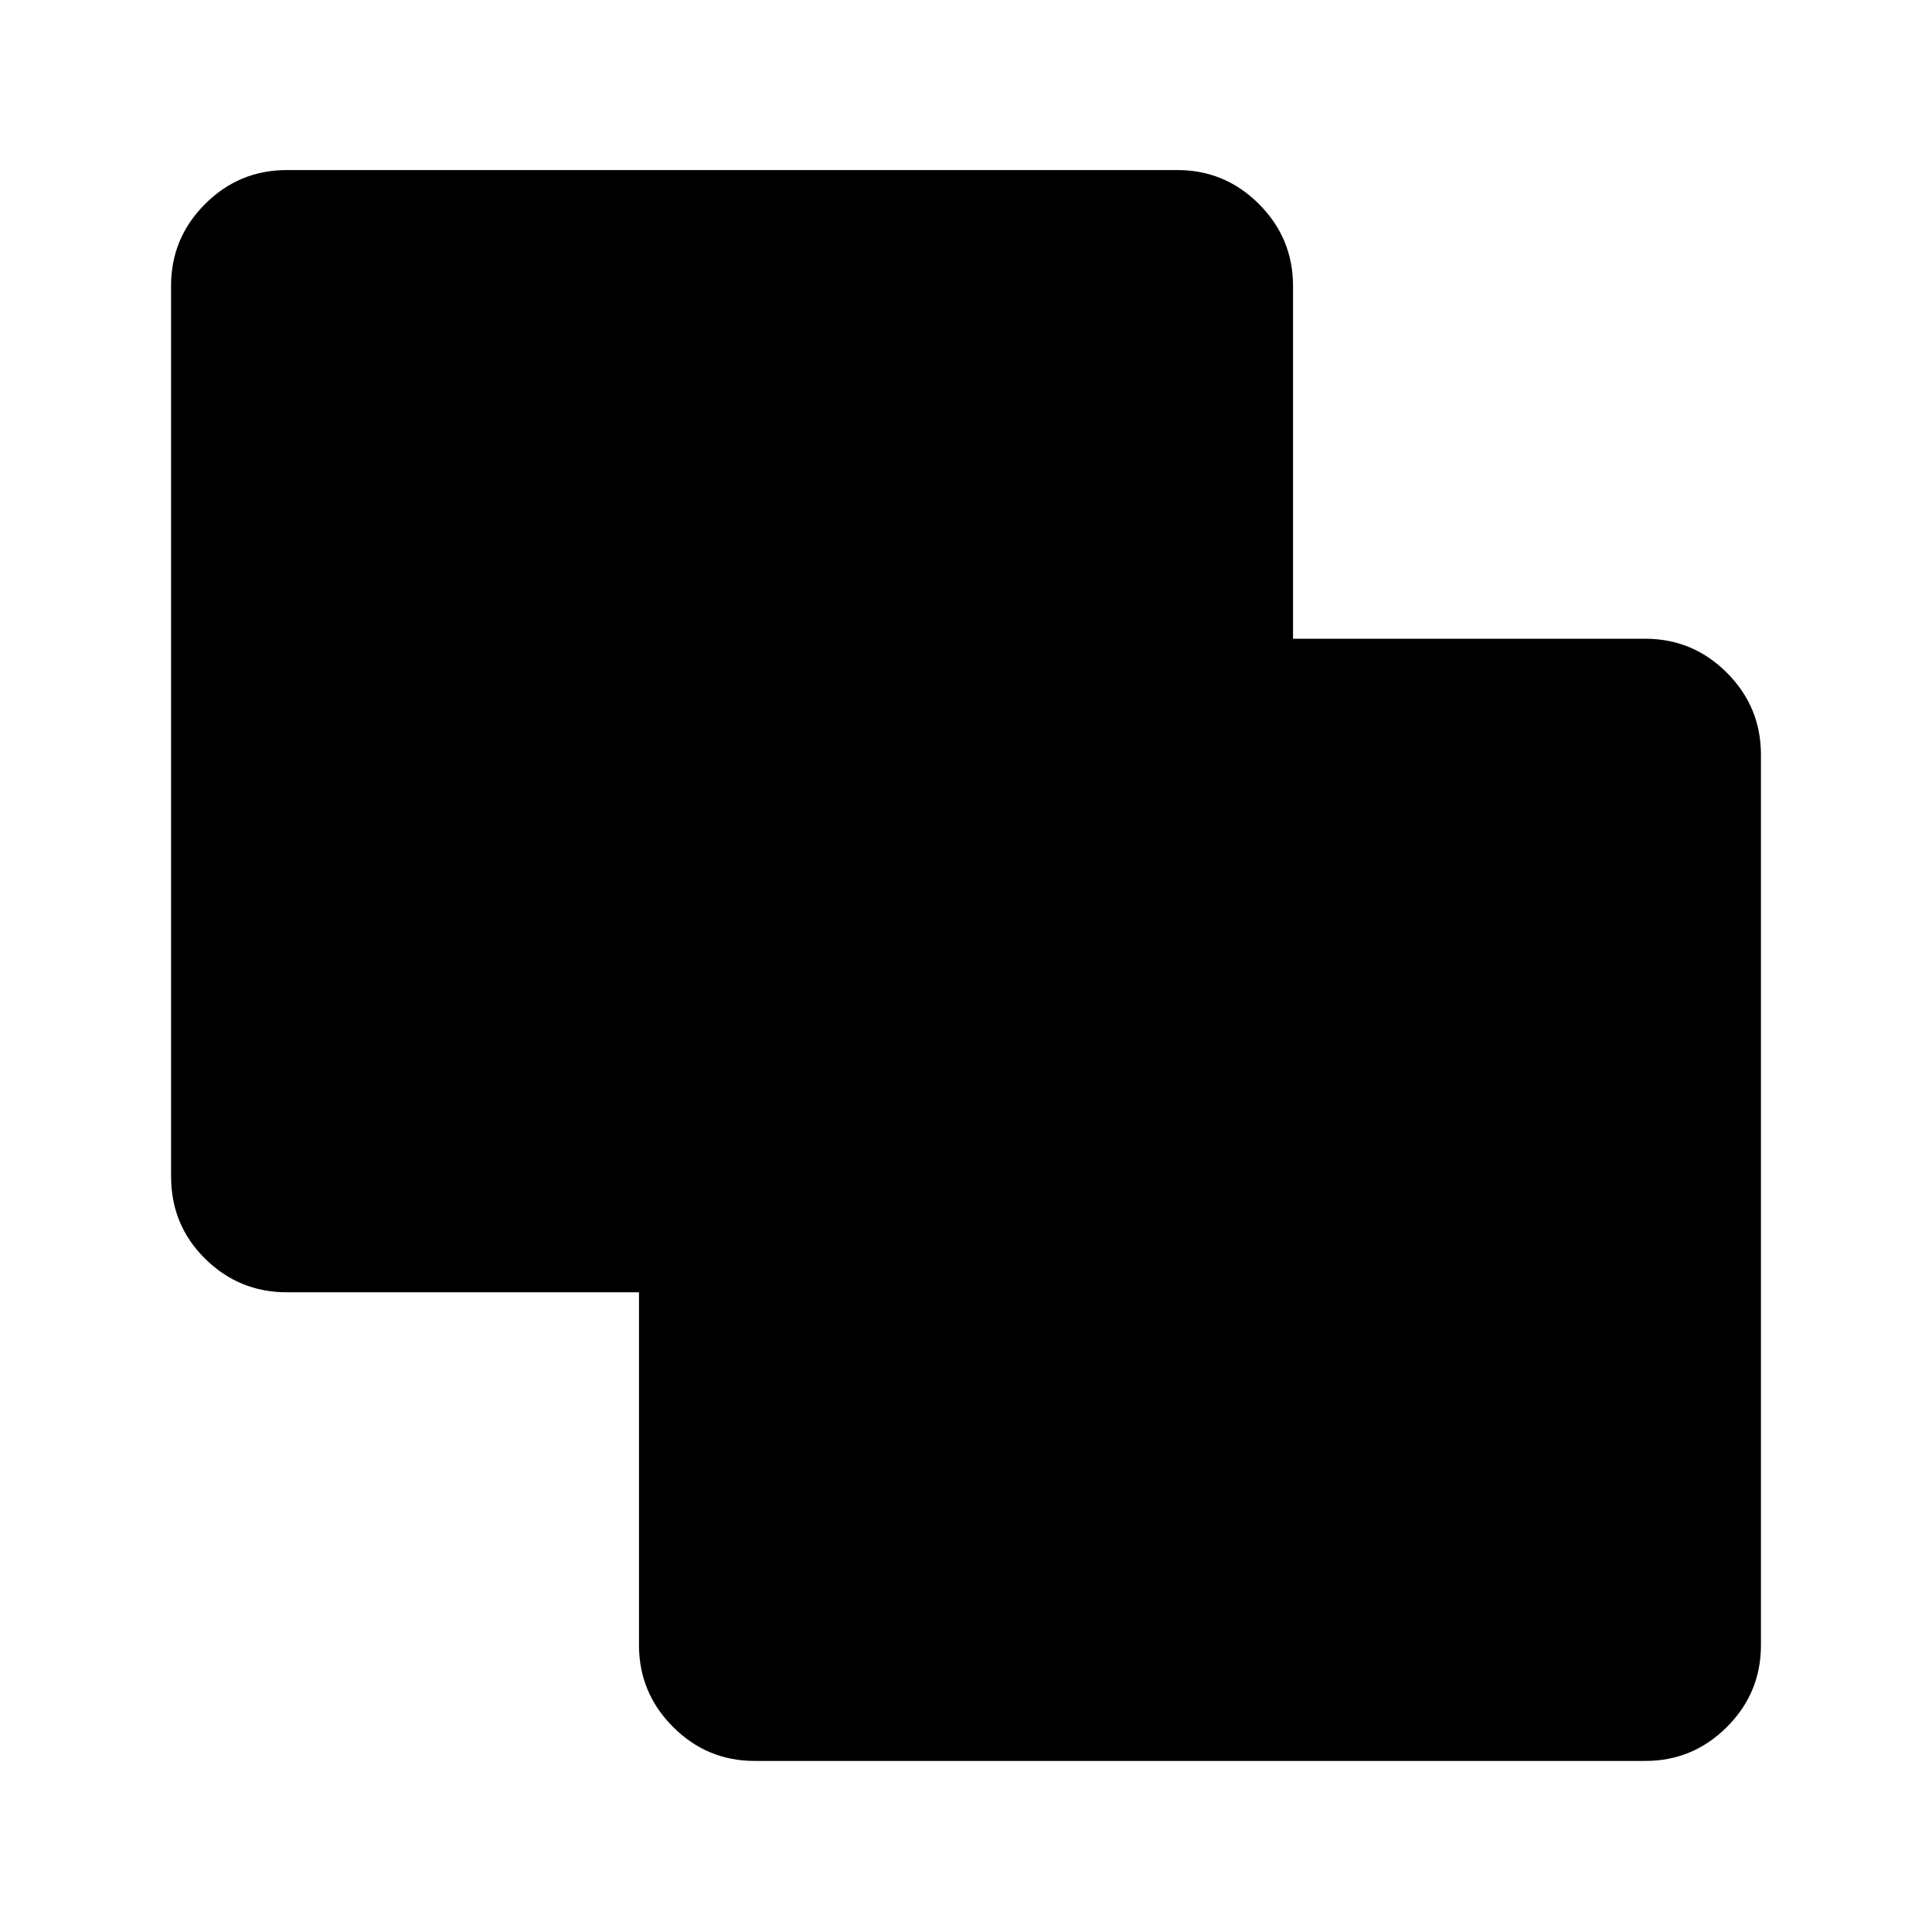 <svg xmlns="http://www.w3.org/2000/svg" height="48" viewBox="0 -960 960 960" width="48"><path d="M375-85q-23.71 0-40.6-16.93-16.89-16.92-16.89-40.69v-175.25H142.53q-23.72 0-40.62-16.69Q85-351.25 85-375.5V-818q0-23.72 16.89-40.61t40.61-16.89H585q23.72 0 40.61 16.93t16.89 40.7v175.26h175q23.72 0 40.61 16.93T875-585v442.5q0 23.72-16.89 40.61T817.5-85H375Z"/></svg>